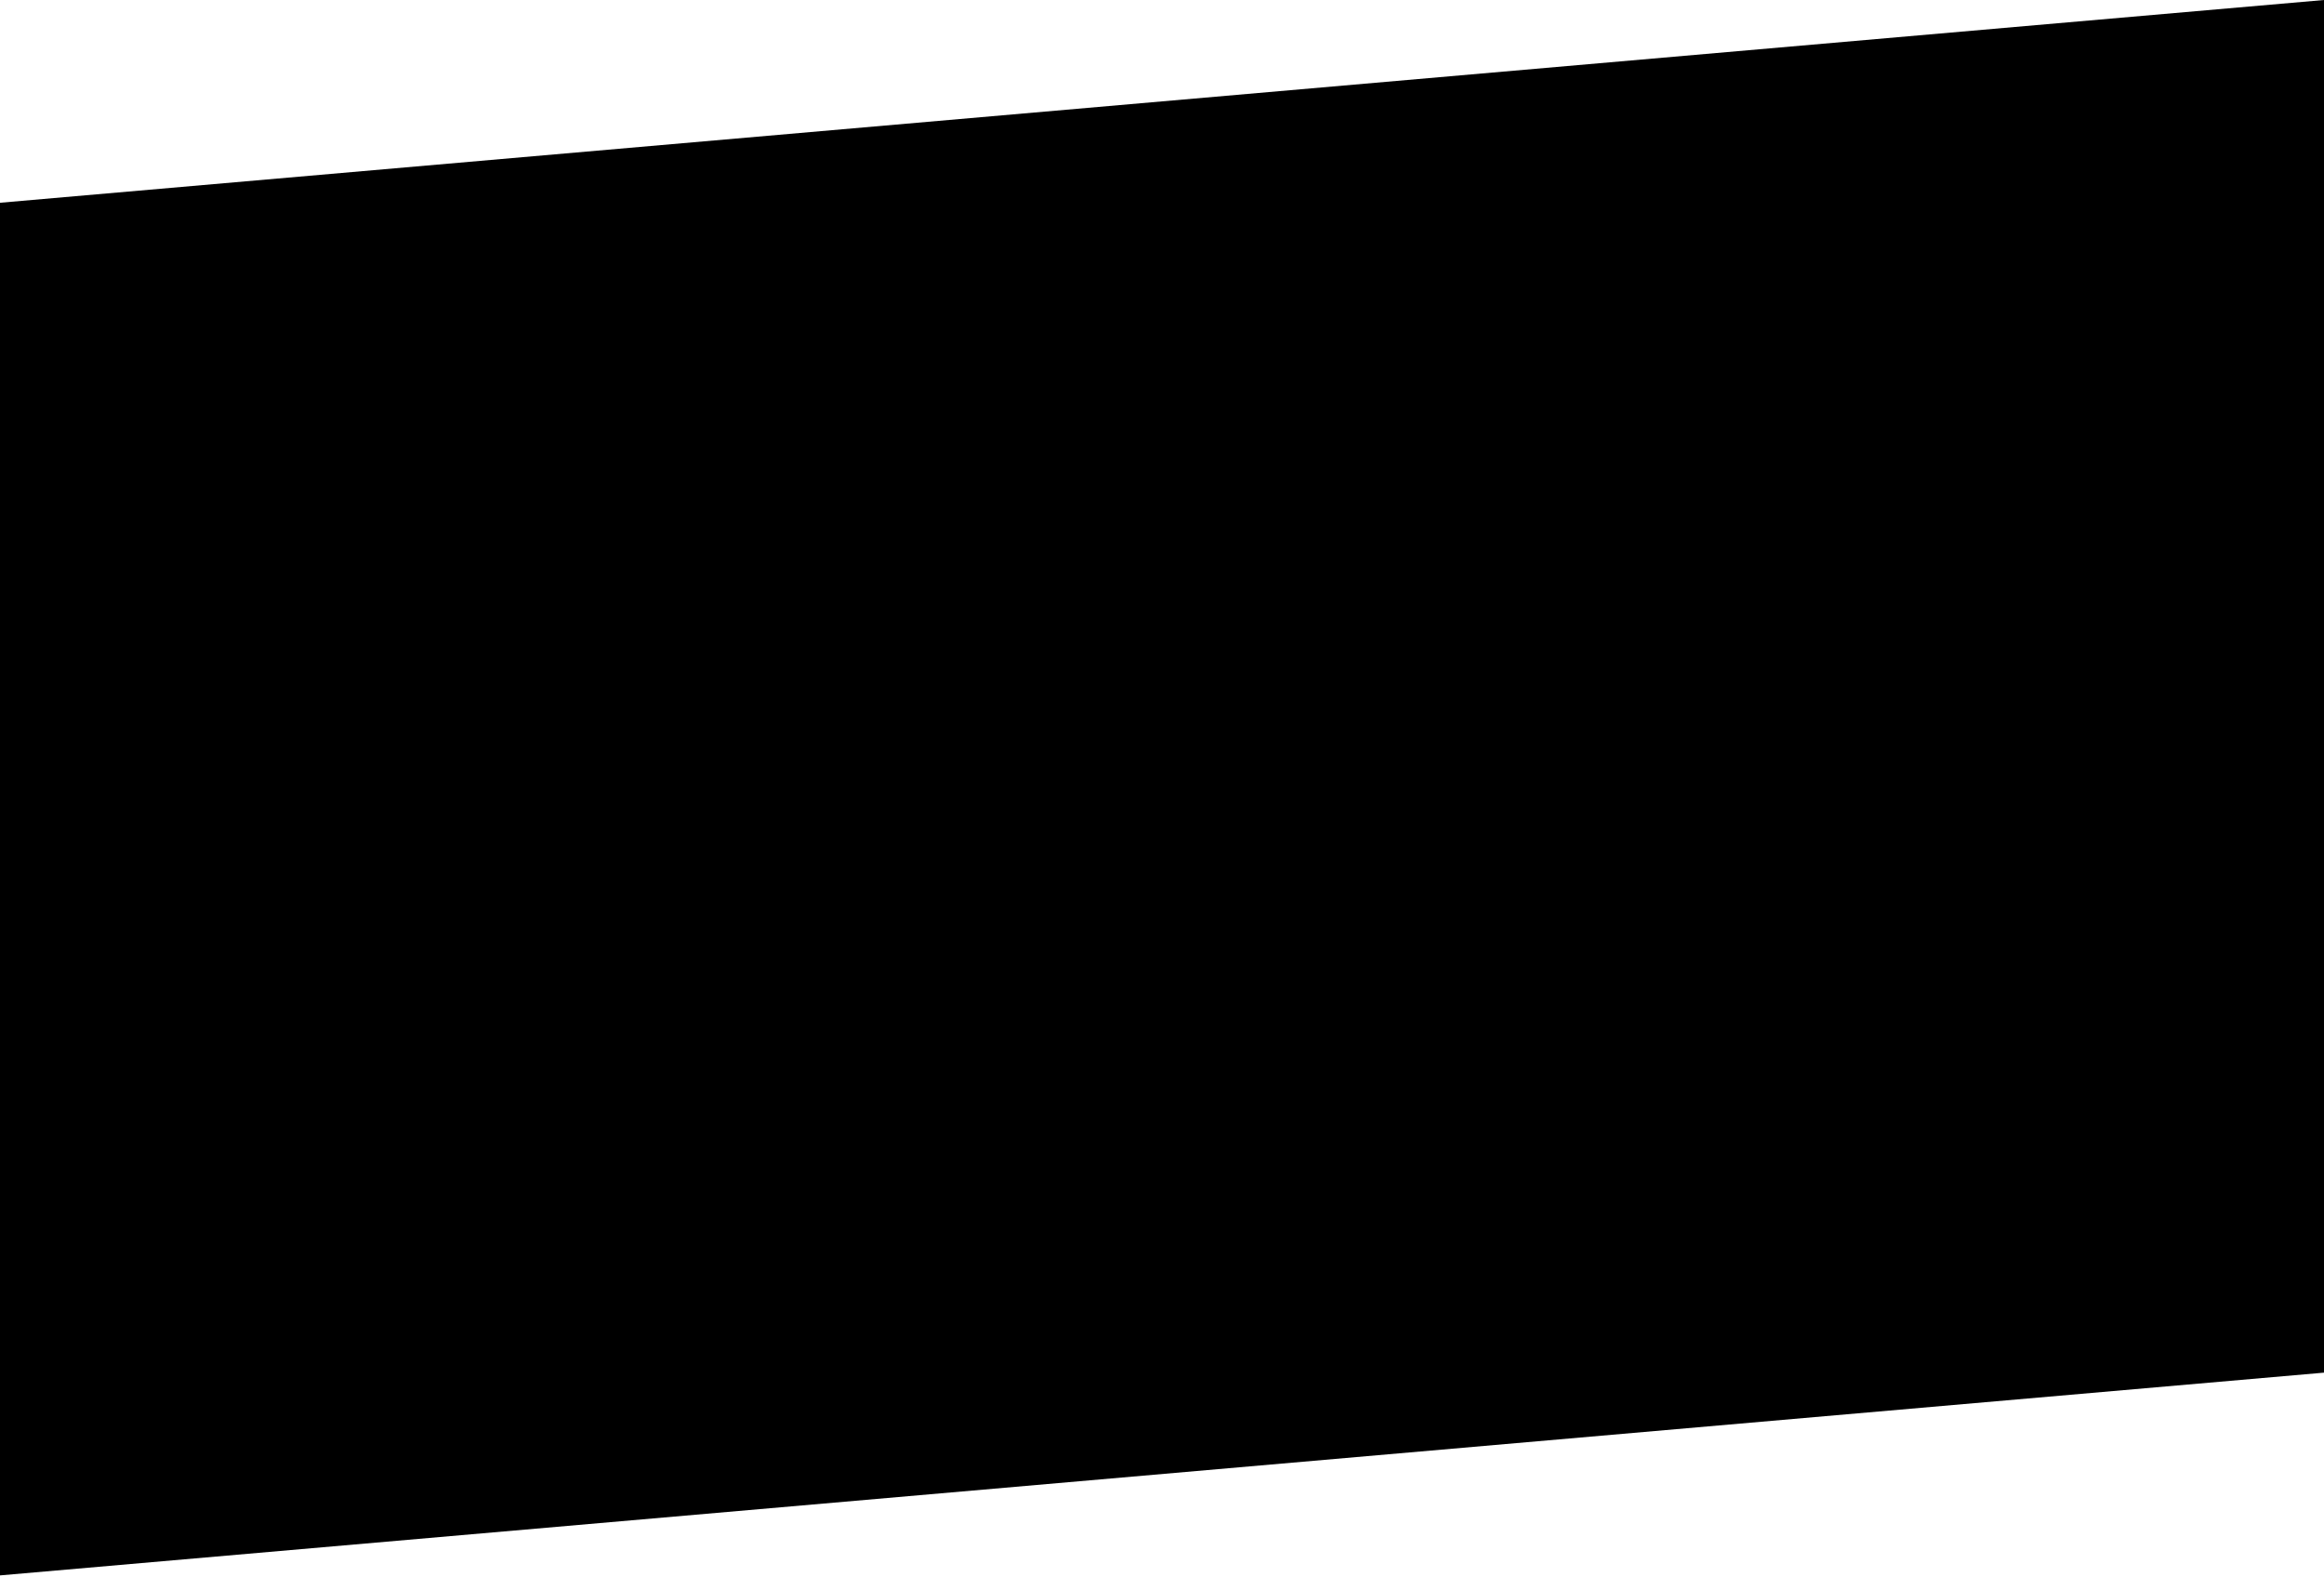 <svg width="790" height="536" viewBox="0 0 790 536" fill="none" preserveAspectRatio="none" xmlns="http://www.w3.org/2000/svg">
<path d="M6.02397e-06 68.906L790 5.30063e-05L790 466.486L0 535.392L6.02397e-06 68.906Z" fill="black"/>
</svg>
